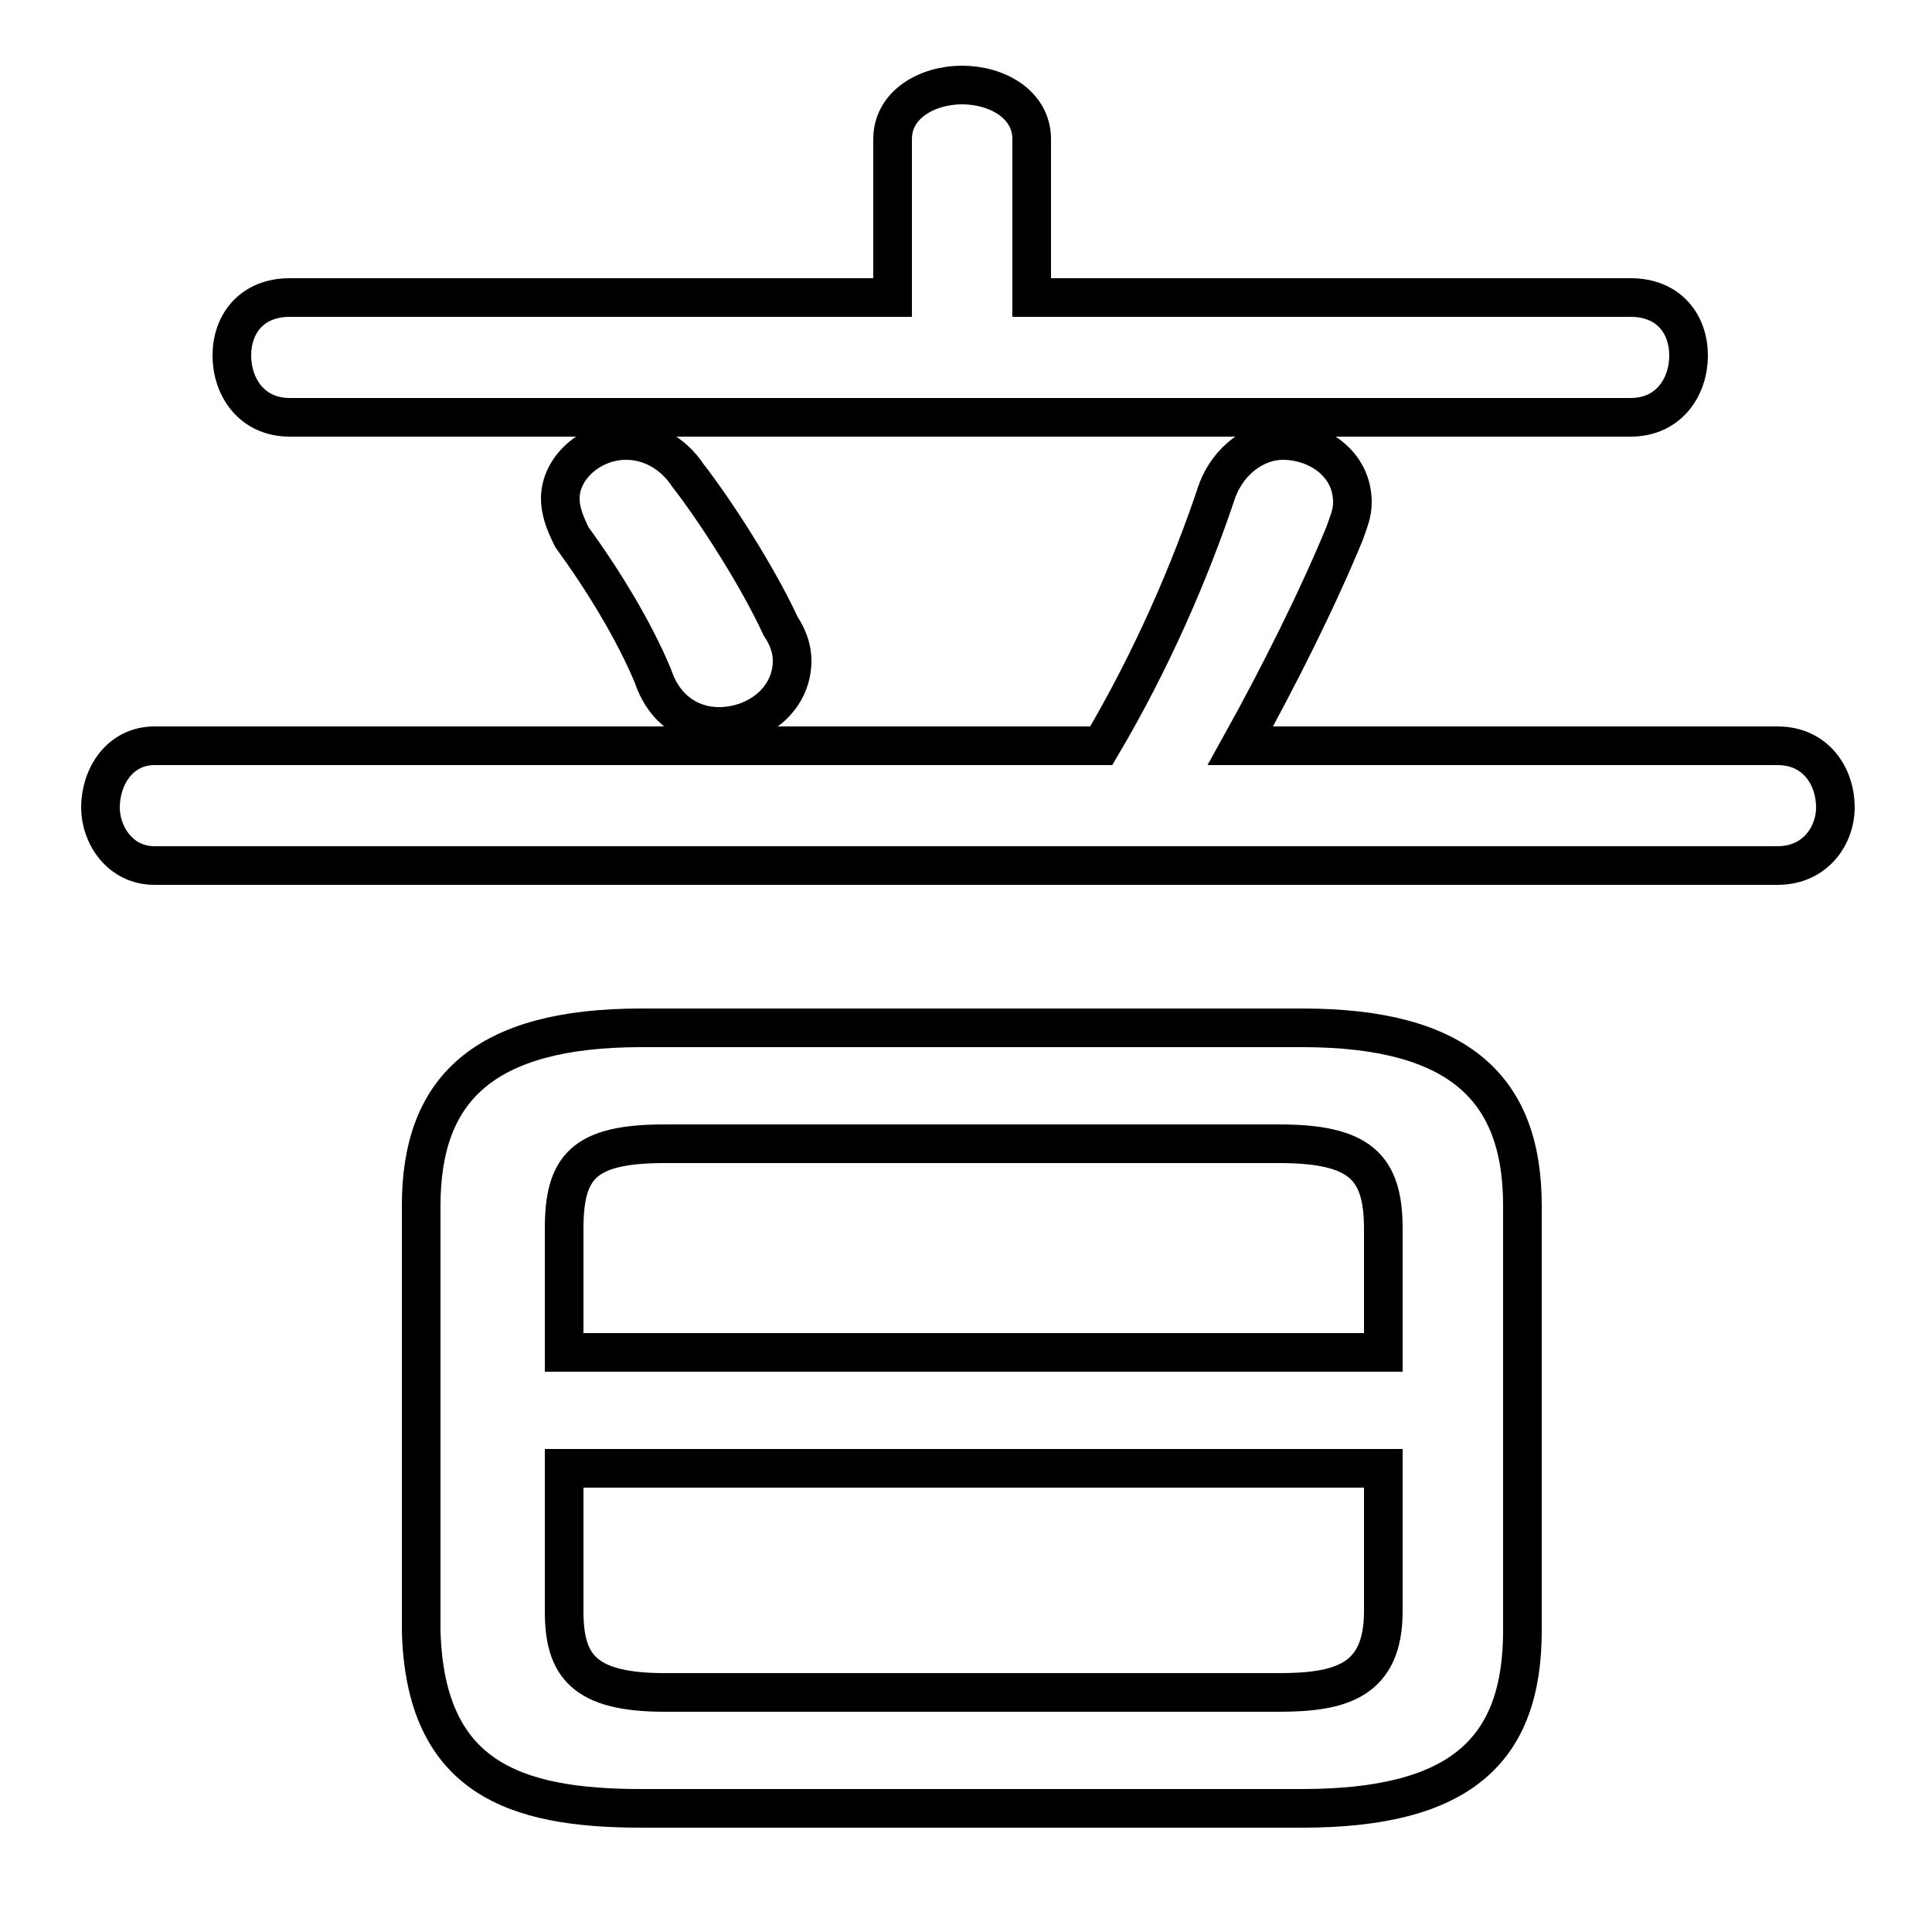 <svg xmlns="http://www.w3.org/2000/svg" viewBox="0 -44.0 50.0 50.0">
    <rect x="0" y="-44.0" width="50.0" height="50.0" fill="#808080" stroke="none"/>
    <g transform="scale(1, -1)">
        <!-- ボディの枠 -->
        <rect x="0" y="-6.0" width="50.0" height="50.0"
            stroke="white" fill="white"/>
        <!-- グリフ座標系の原点 -->
        <circle cx="0" cy="0" r="5" fill="white"/>
        <!-- グリフのアウトライン -->
        <g style="fill:none;stroke:#000000;stroke-width:1;">
<path d="M 26.7 36.3 L 26.7 40.4 C 26.7 41.3 25.8 41.8 24.9 41.8 C 24.0 41.8 23.1 41.3 23.1 40.4 L 23.1 36.3 L 7.5 36.3 C 6.5 36.3 6.0 35.6 6.0 34.8 C 6.0 34.0 6.5 33.2 7.5 33.2 L 42.2 33.2 C 43.2 33.2 43.7 34.0 43.7 34.8 C 43.7 35.6 43.2 36.3 42.2 36.3 Z M 33.7 -2.8 C 37.8 -2.8 39.4 -1.3 39.4 1.8 L 39.4 12.8 C 39.4 15.8 37.8 17.4 33.7 17.4 L 16.6 17.4 C 12.5 17.4 10.9 15.8 10.9 12.8 L 10.9 1.8 C 11.0 -2.0 13.3 -2.8 16.6 -2.8 Z M 17.8 31.7 C 17.4 32.3 16.8 32.6 16.2 32.6 C 15.3 32.6 14.5 31.9 14.5 31.1 C 14.5 30.8 14.6 30.5 14.8 30.1 C 15.6 29.0 16.4 27.7 16.9 26.5 C 17.2 25.6 17.9 25.2 18.6 25.2 C 19.6 25.2 20.5 25.9 20.5 26.9 C 20.5 27.2 20.4 27.5 20.2 27.8 C 19.6 29.1 18.5 30.8 17.8 31.7 Z M 32.1 24.7 C 33.1 26.5 34.1 28.5 34.8 30.2 C 34.9 30.5 35.0 30.7 35.0 31.0 C 35.0 32.0 34.1 32.6 33.2 32.6 C 32.5 32.6 31.8 32.1 31.5 31.3 C 30.8 29.2 29.8 26.9 28.5 24.7 L 4.0 24.7 C 3.1 24.7 2.6 23.9 2.6 23.1 C 2.6 22.4 3.1 21.6 4.0 21.6 L 46.0 21.6 C 47.0 21.6 47.5 22.4 47.5 23.1 C 47.5 23.9 47.0 24.7 46.0 24.7 Z M 35.8 9.0 L 14.6 9.0 L 14.6 12.2 C 14.6 13.8 15.1 14.4 17.2 14.4 L 33.1 14.4 C 35.2 14.4 35.8 13.8 35.8 12.2 Z M 17.2 0.2 C 15.1 0.2 14.6 0.9 14.6 2.3 L 14.6 6.0 L 35.8 6.0 L 35.8 2.3 C 35.8 0.5 34.7 0.2 33.1 0.2 Z"/>
</g>
</g>
</svg>